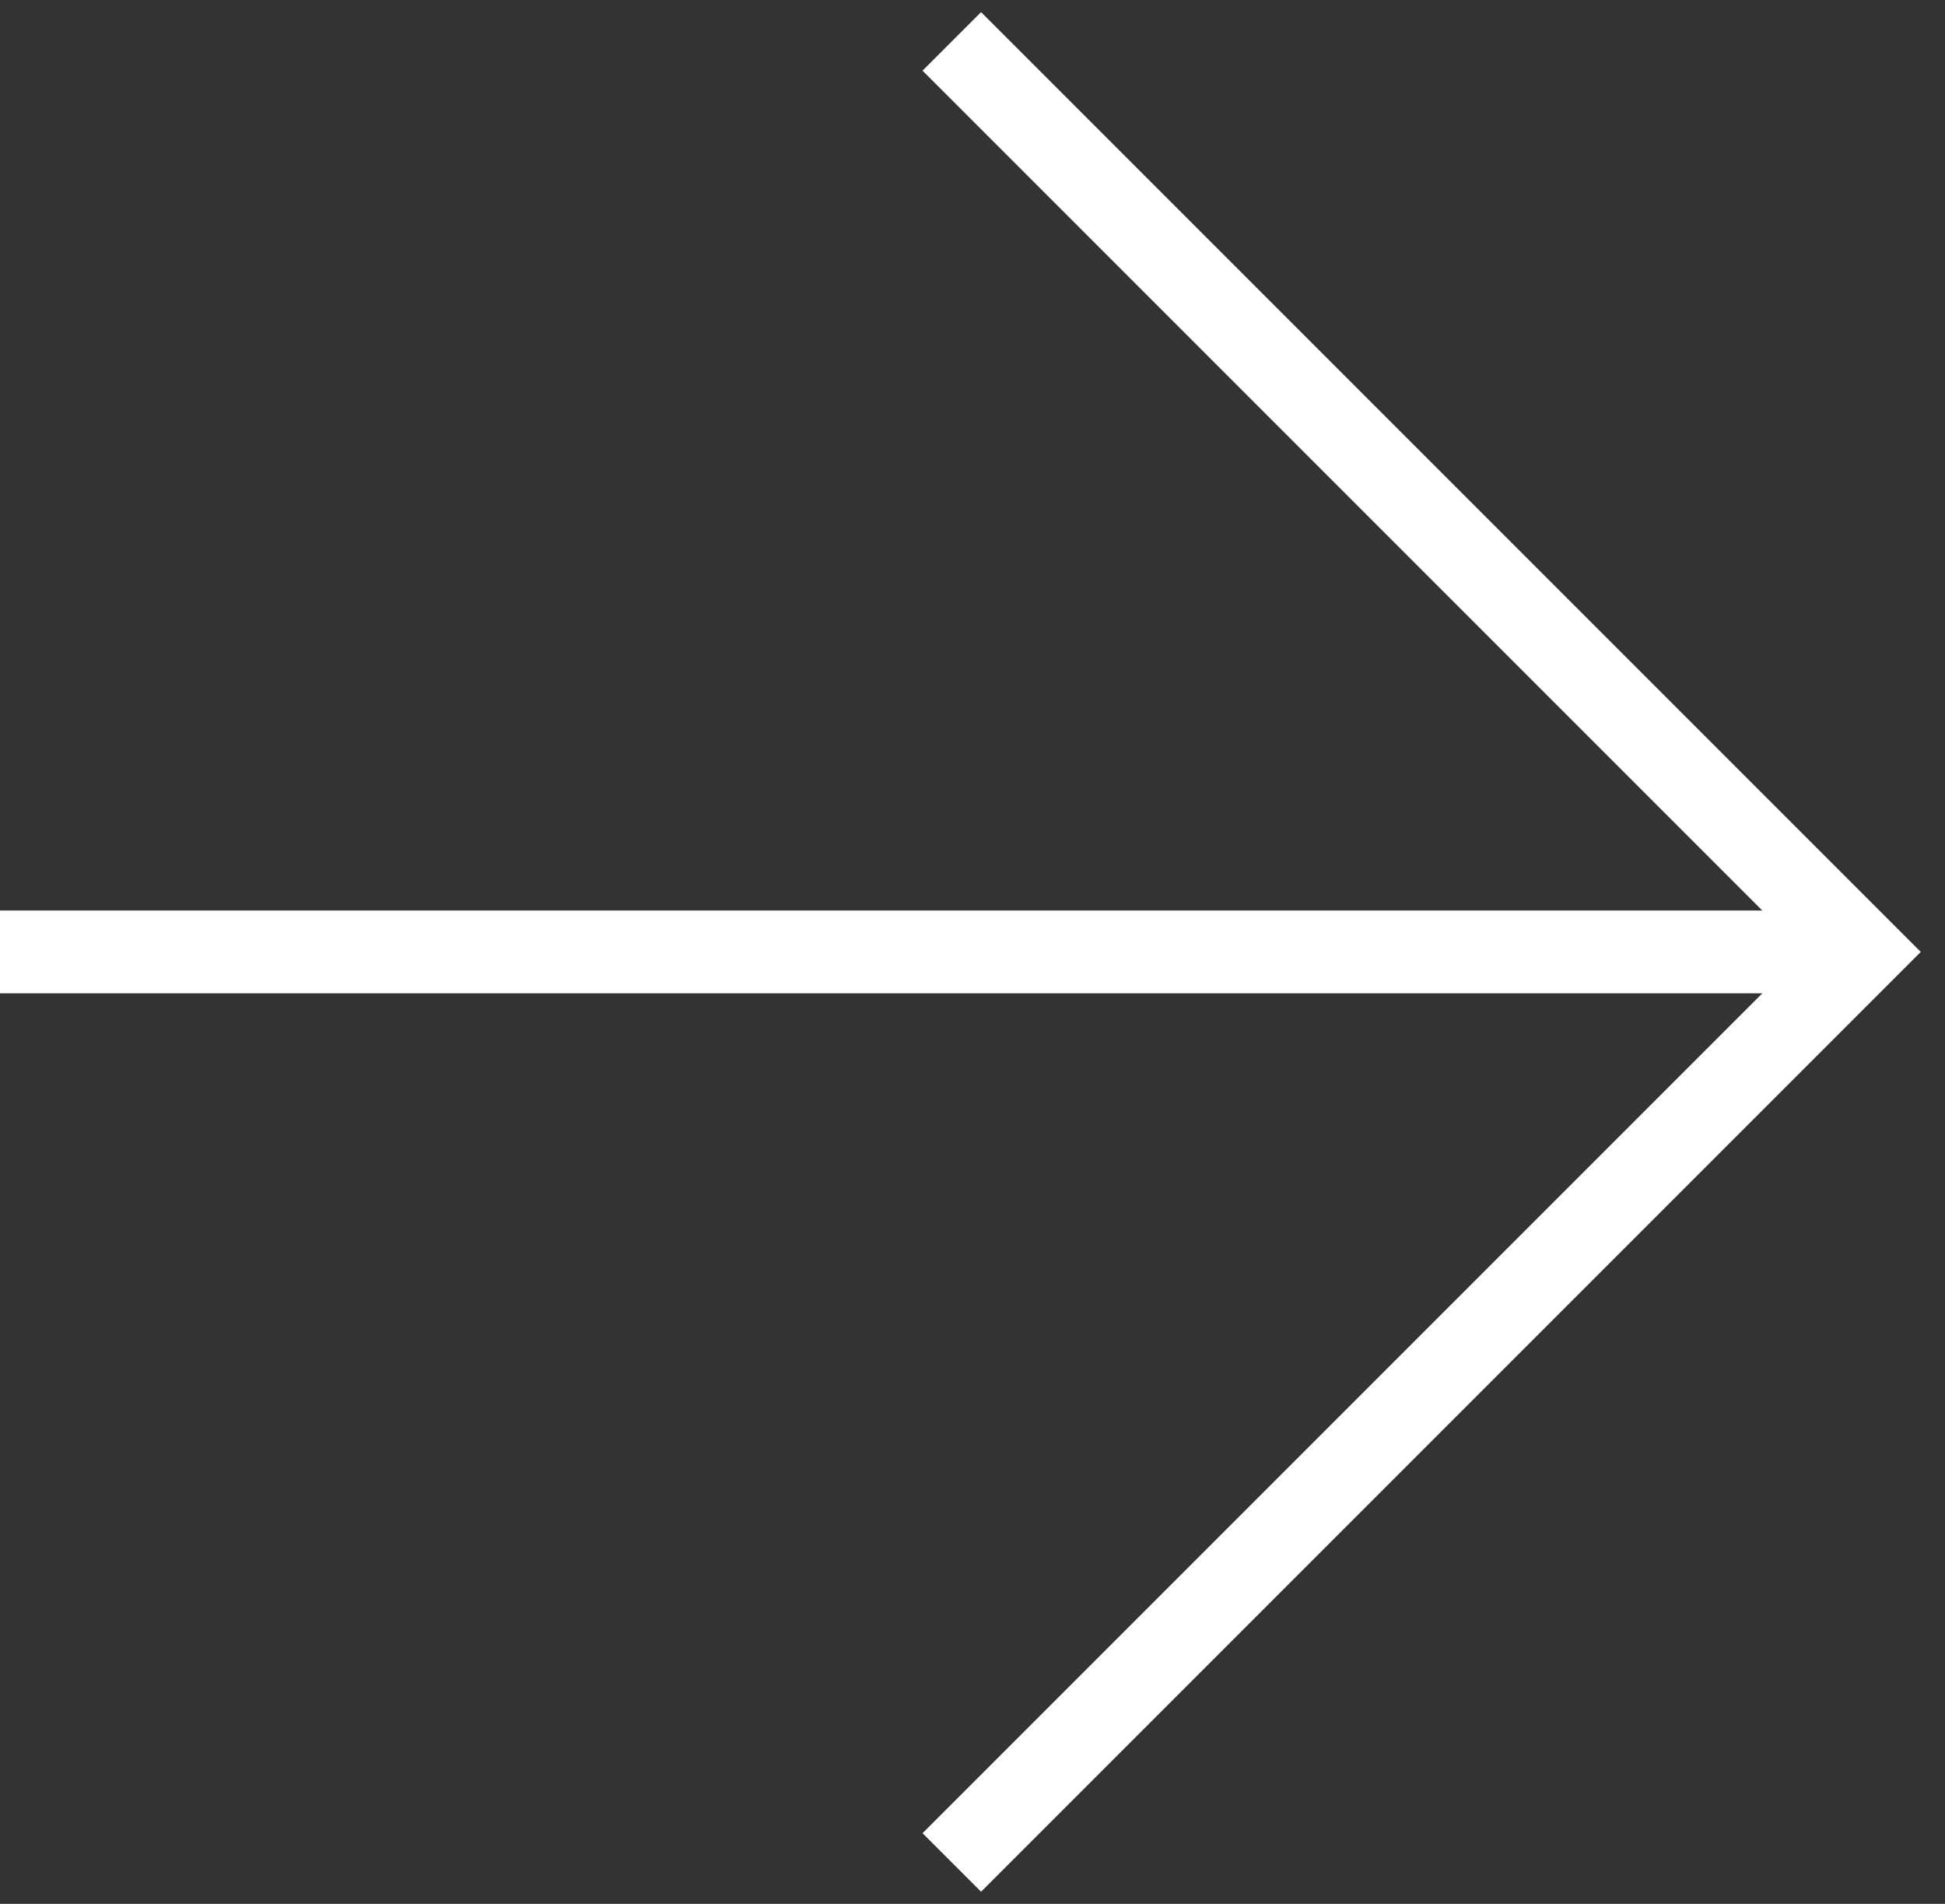 <svg width="47" height="46" viewBox="0 0 47 46" fill="none" xmlns="http://www.w3.org/2000/svg">
<rect x="0" y="0" width="47" height="46" fill="#333333" stroke="none"/>
<path d="M0 23L45 23" stroke="white" stroke-width="2"/>
<path d="M23 45L45 23L23 1" stroke="white" stroke-width="2"/>
</svg>
